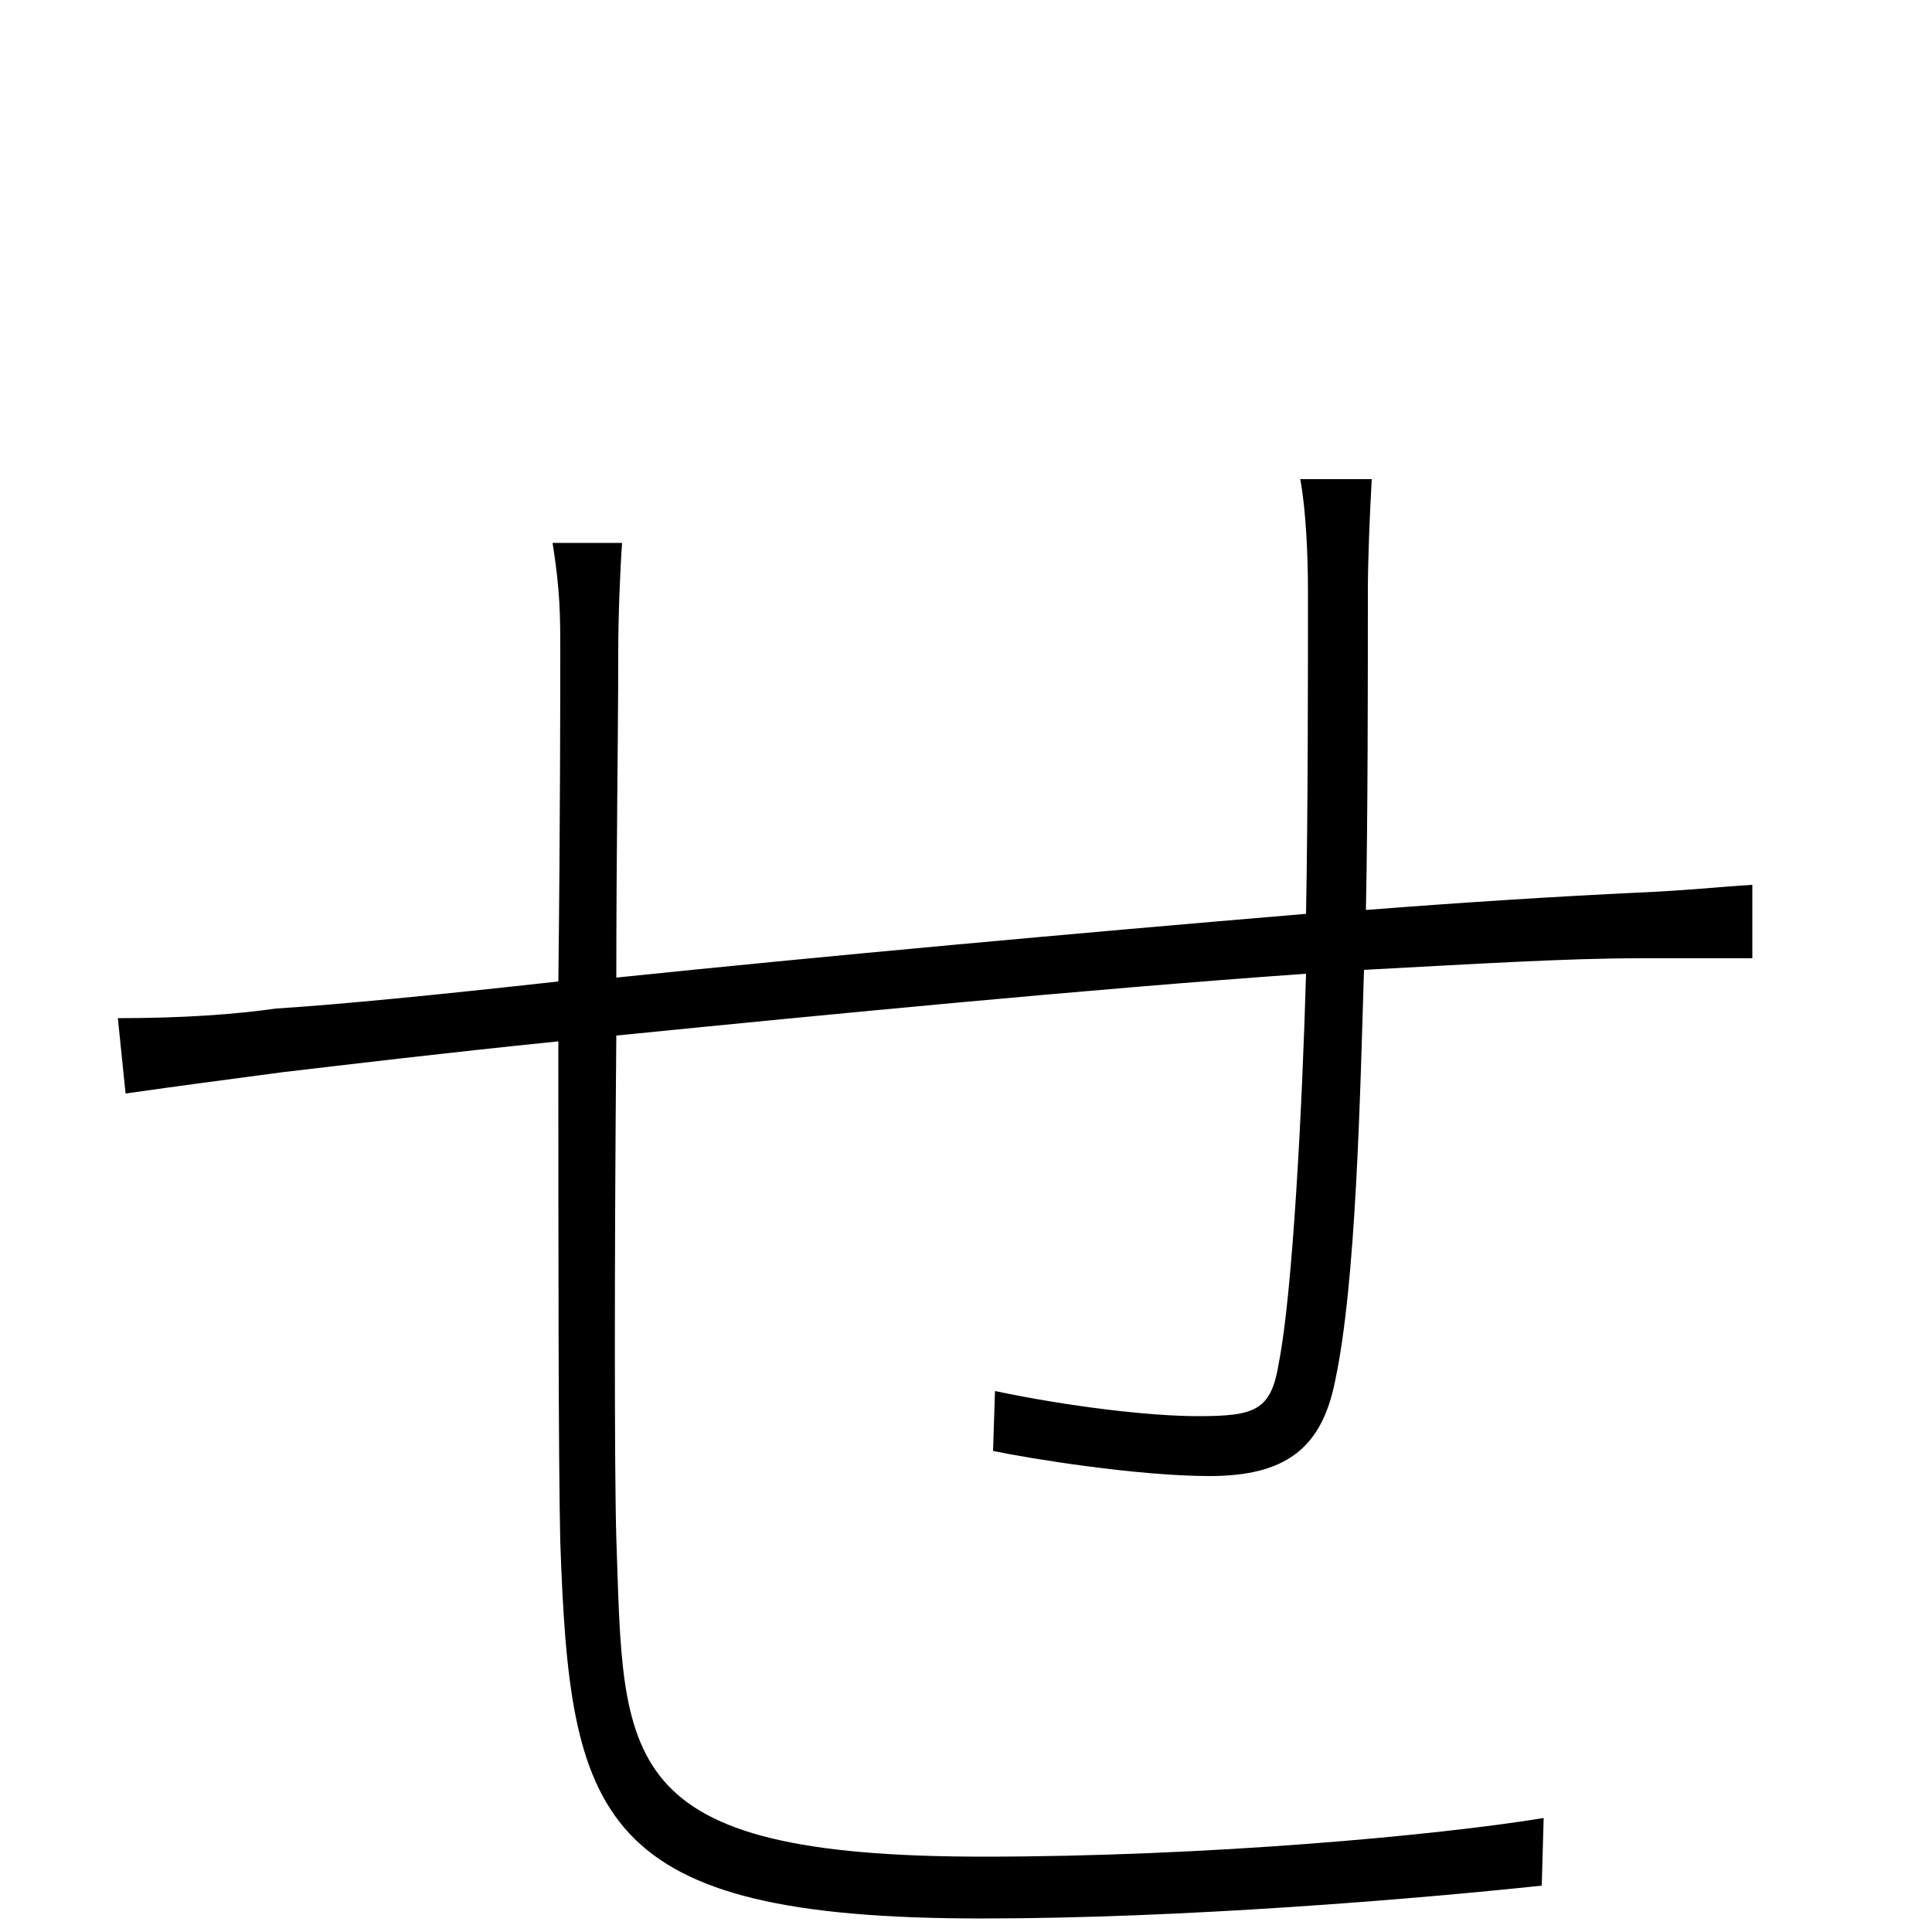 <svg xmlns="http://www.w3.org/2000/svg" viewBox="0 -1000 1000 1000">
	<path fill="#000000" d="M710 -752H673C676 -736 677 -712 677 -694C677 -650 677 -581 676 -527C557 -517 425 -505 319 -494C319 -559 320 -620 320 -662C320 -681 321 -706 322 -719H286C290 -694 290 -681 290 -662C290 -649 290 -576 289 -492C226 -485 175 -480 143 -478C122 -475 95 -473 61 -473L65 -434C93 -438 116 -441 146 -445C180 -449 230 -455 289 -461C289 -357 289 -244 290 -202C295 -59 308 -7 508 -7C612 -7 732 -17 798 -24L799 -59C744 -50 625 -39 509 -39C317 -39 323 -89 319 -204C318 -237 318 -351 319 -464C429 -475 563 -488 676 -496C674 -425 669 -331 662 -295C658 -270 650 -267 620 -267C595 -267 553 -272 515 -280L514 -249C533 -245 589 -236 626 -236C665 -236 684 -250 691 -285C702 -336 704 -434 706 -498C762 -501 811 -504 848 -504H907V-542C890 -541 872 -539 848 -538C806 -536 758 -533 707 -529C708 -579 708 -647 708 -694C708 -710 709 -734 710 -752Z"/>
</svg>